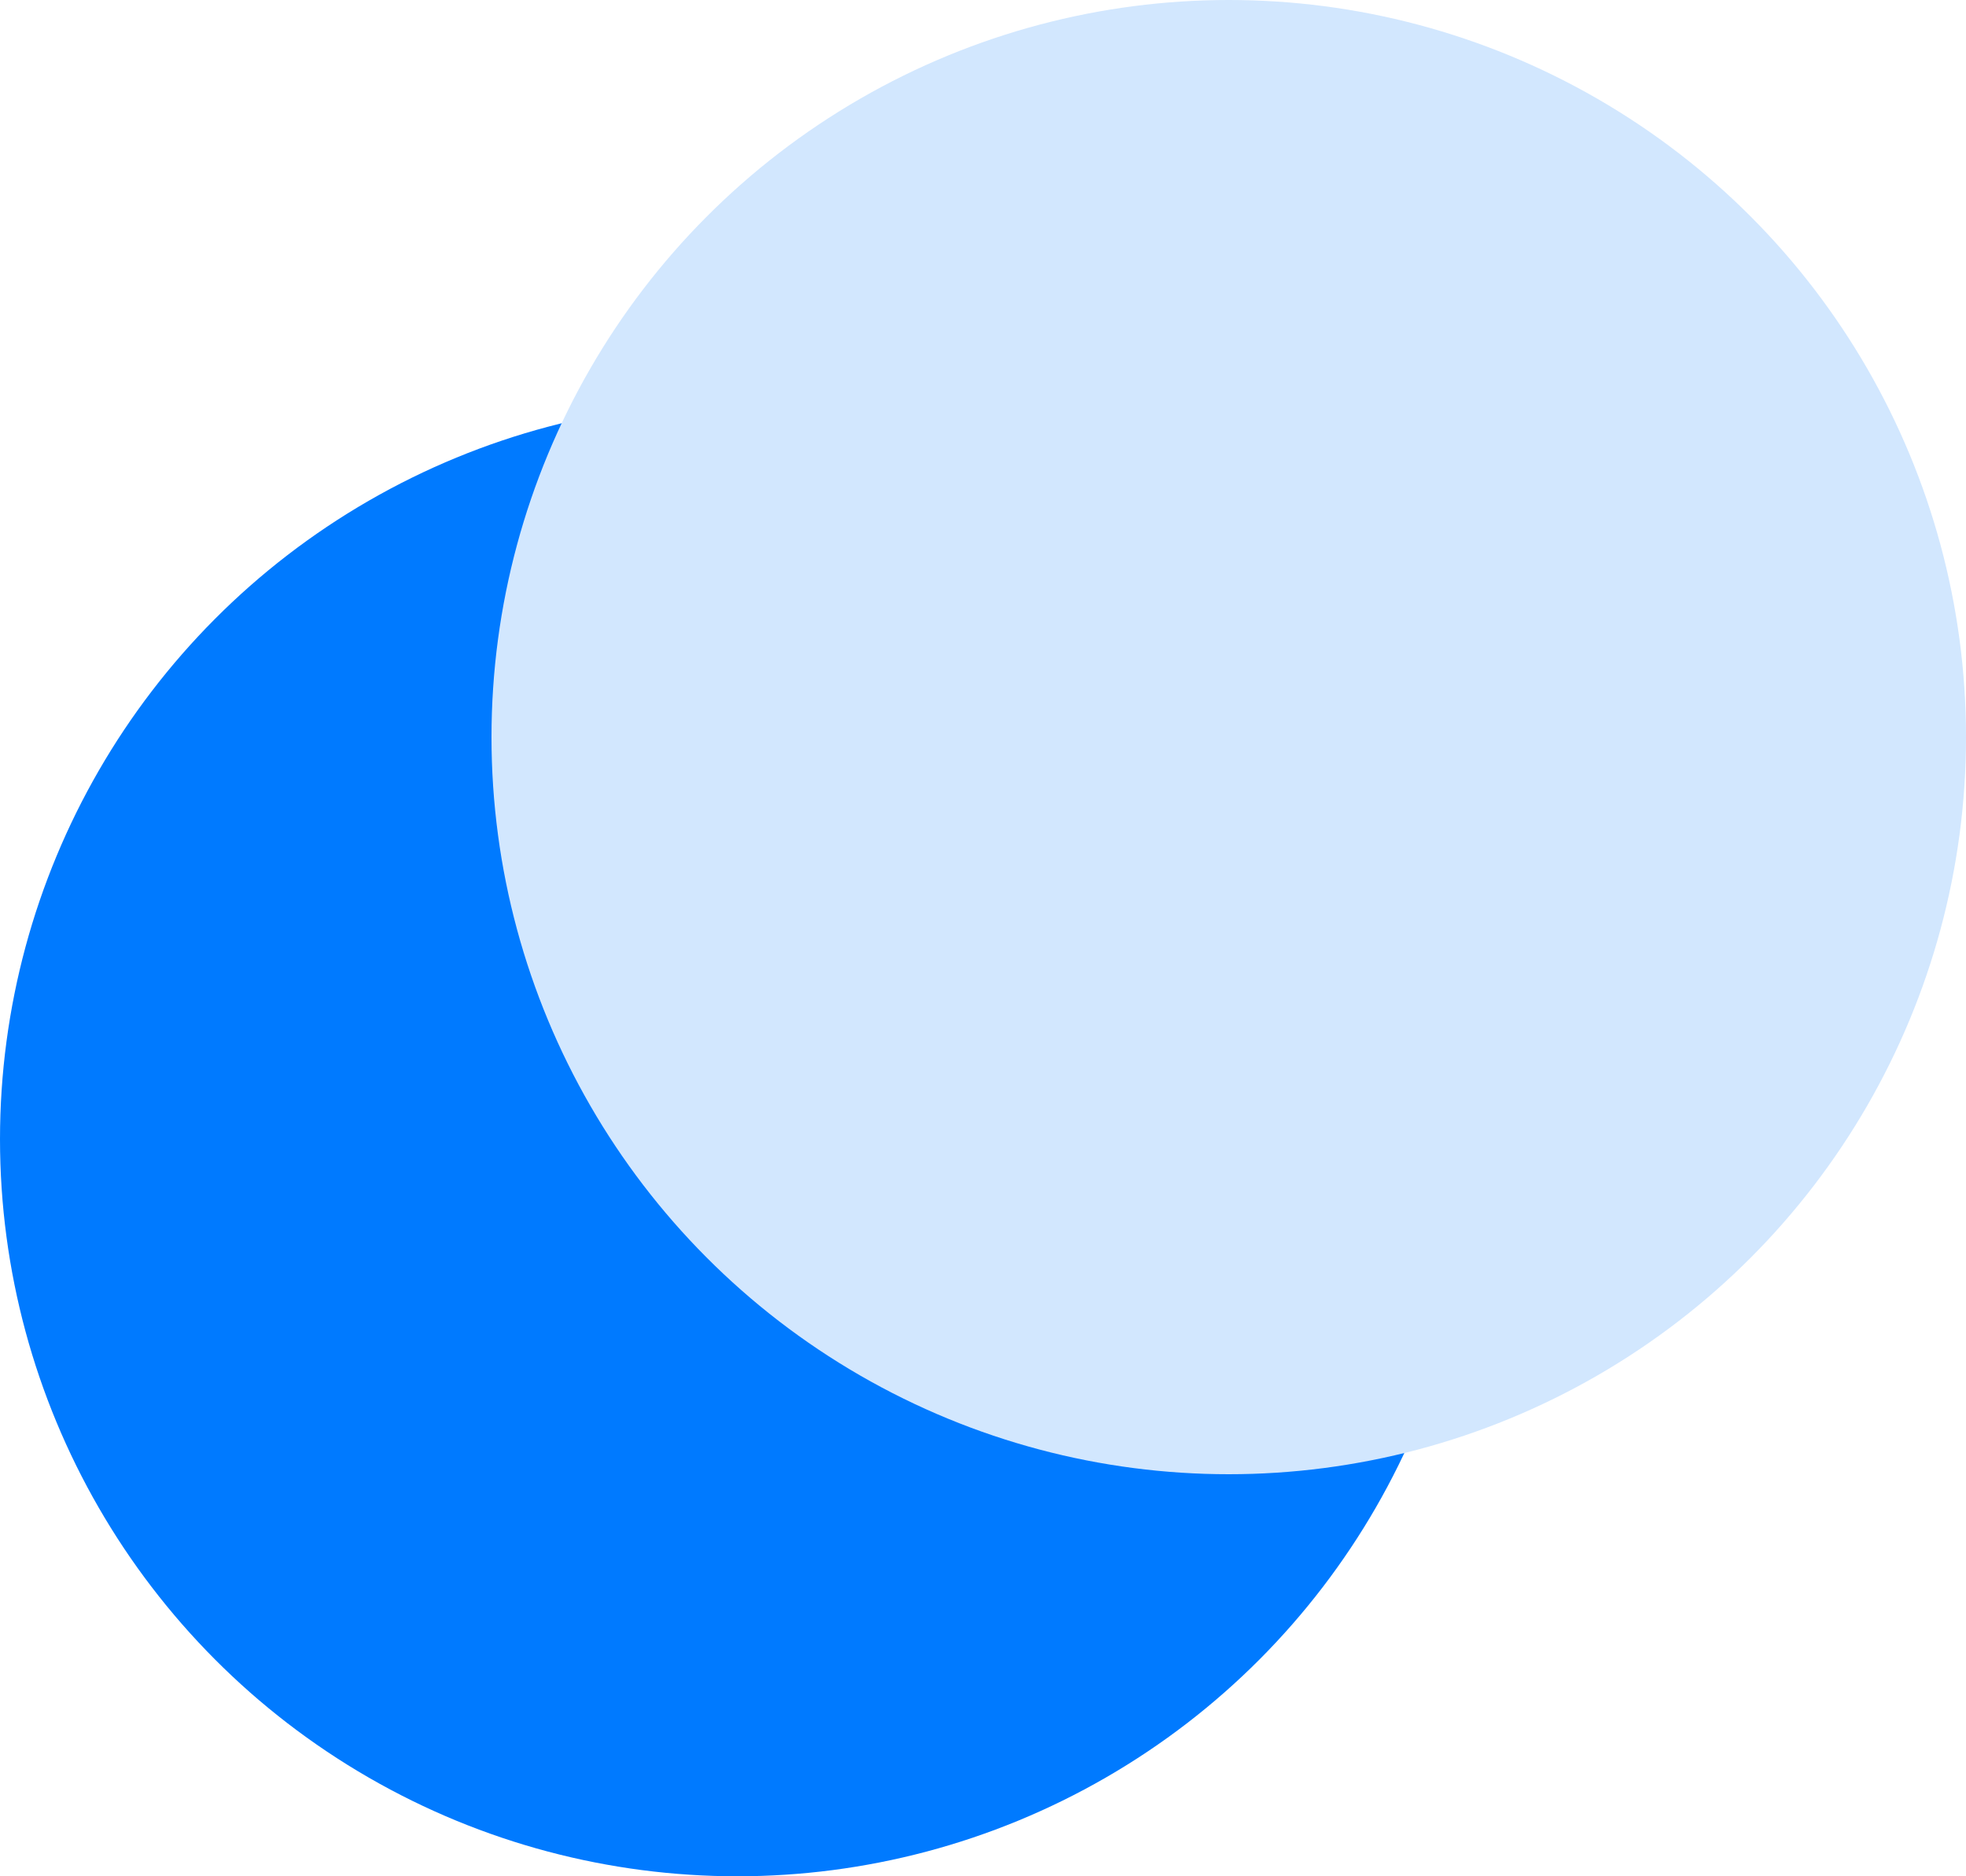 <svg xmlns="http://www.w3.org/2000/svg" width="44" height="42" viewBox="0 0 44 42">
    <g fill="none" fill-rule="evenodd">
        <circle cx="16.5" cy="25.5" r="16.5" fill="#007AFF"/>
        <circle cx="27.5" cy="16.5" r="16.5" fill="#D2E7FE"/>
    </g>
</svg>
